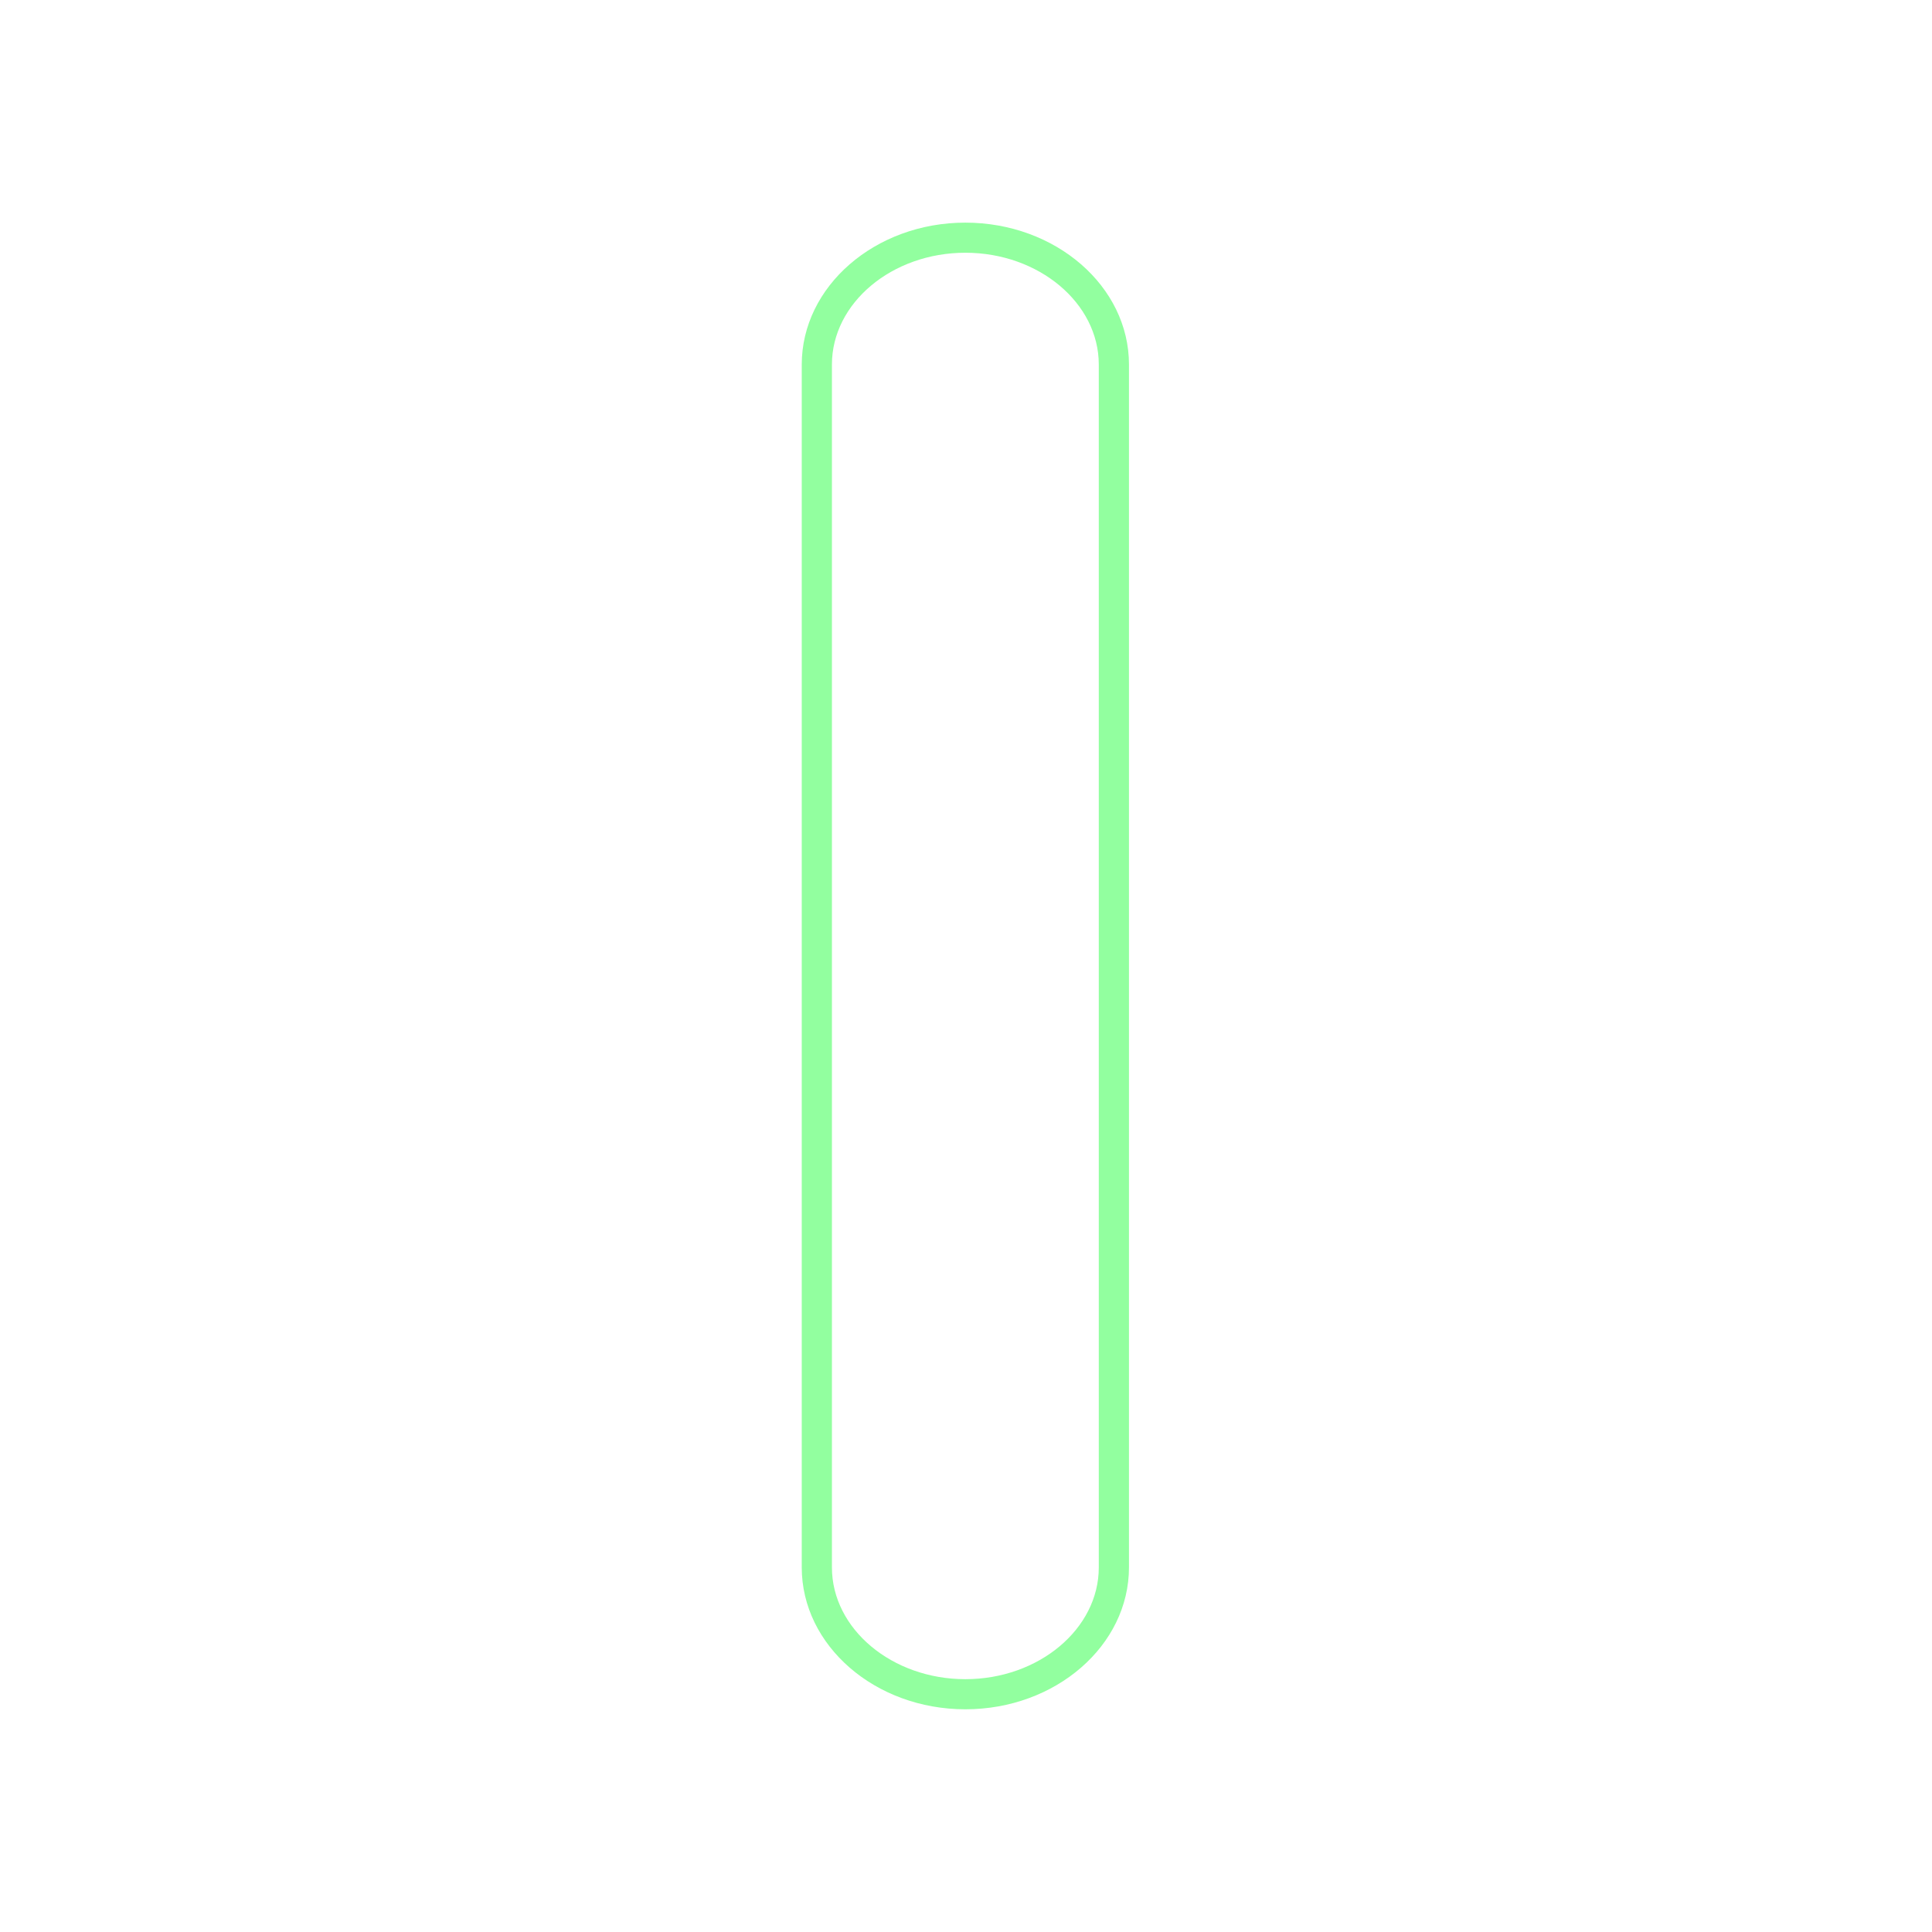 <svg id="Layer_1" data-name="Layer 1" xmlns="http://www.w3.org/2000/svg" viewBox="0 0 512 512"><defs><style>.cls-1{fill:#92ff9f;}</style></defs><path class="cls-1" d="M255.83,59c-23.91,0-43.36,16.88-43.36,37.63V415.36c0,20.75,19.45,37.62,43.36,37.62s43.36-16.87,43.36-37.62V96.61C299.19,75.86,279.74,59,255.83,59Zm35.36,356.38c0,16.29-15.91,29.62-35.36,29.62h0c-19.45,0-35.36-13.33-35.36-29.62V96.61c0-16.3,15.91-29.63,35.36-29.63h0c19.45,0,35.36,13.33,35.36,29.63Z"/></svg>